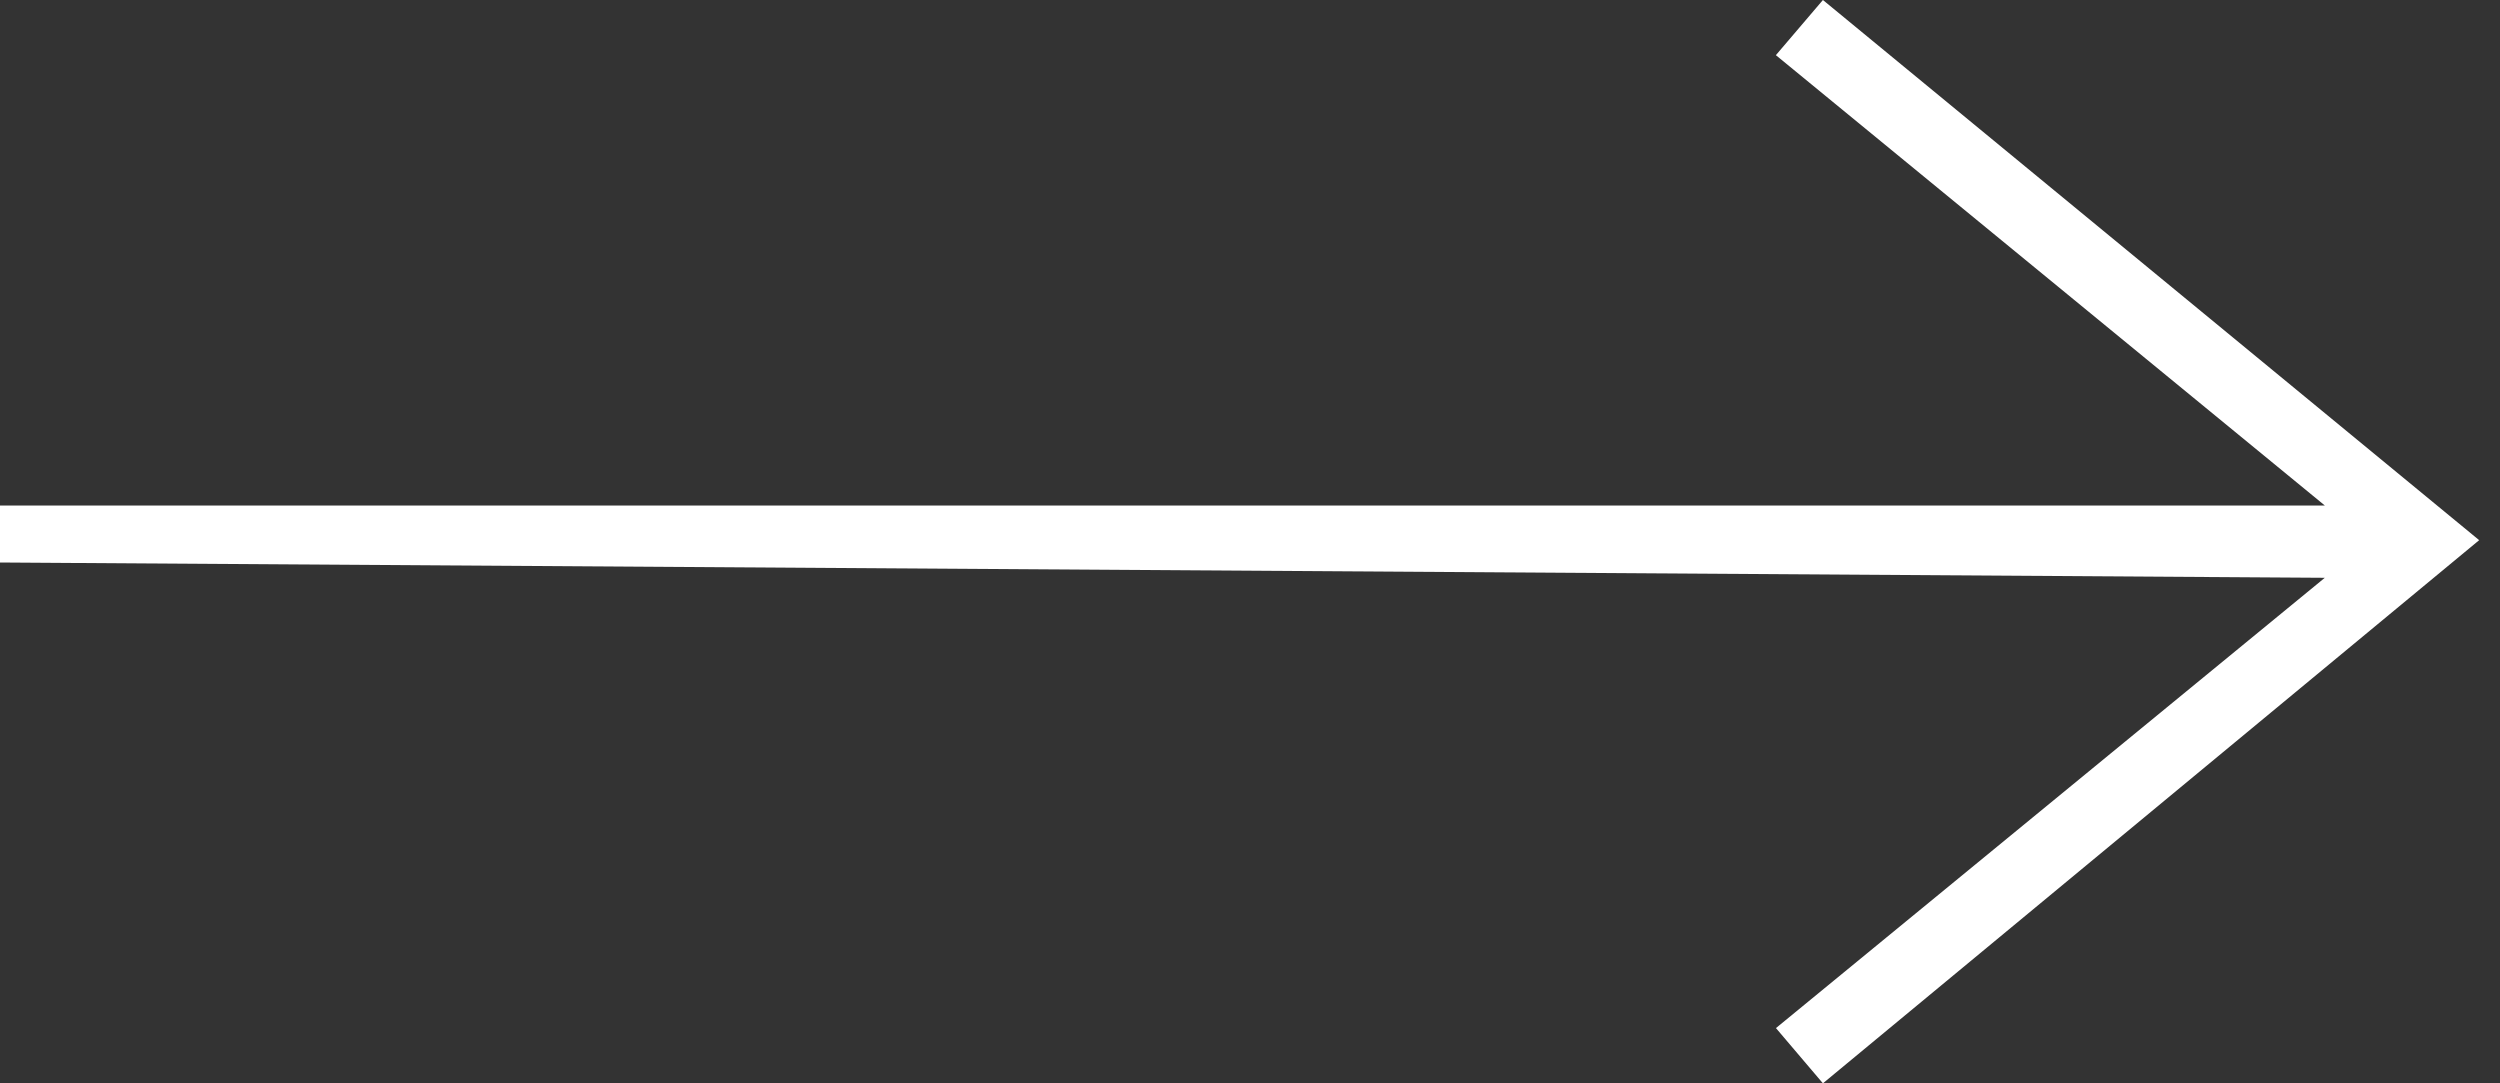 <svg width="60" height="26" viewBox="0 0 60 26" fill="none" xmlns="http://www.w3.org/2000/svg">
<rect x="0" y="0" width="60" height="26" fill="#333333" stroke="none"/>
<path fill-rule="evenodd" clip-rule="evenodd" d="M55.795 13.867L42.623 24.674L43.75 26L59.5 12.964L43.75 0L42.621 1.324L55.797 12.133H0V13.5L55.795 13.867Z" fill="#fff"/>
</svg>
